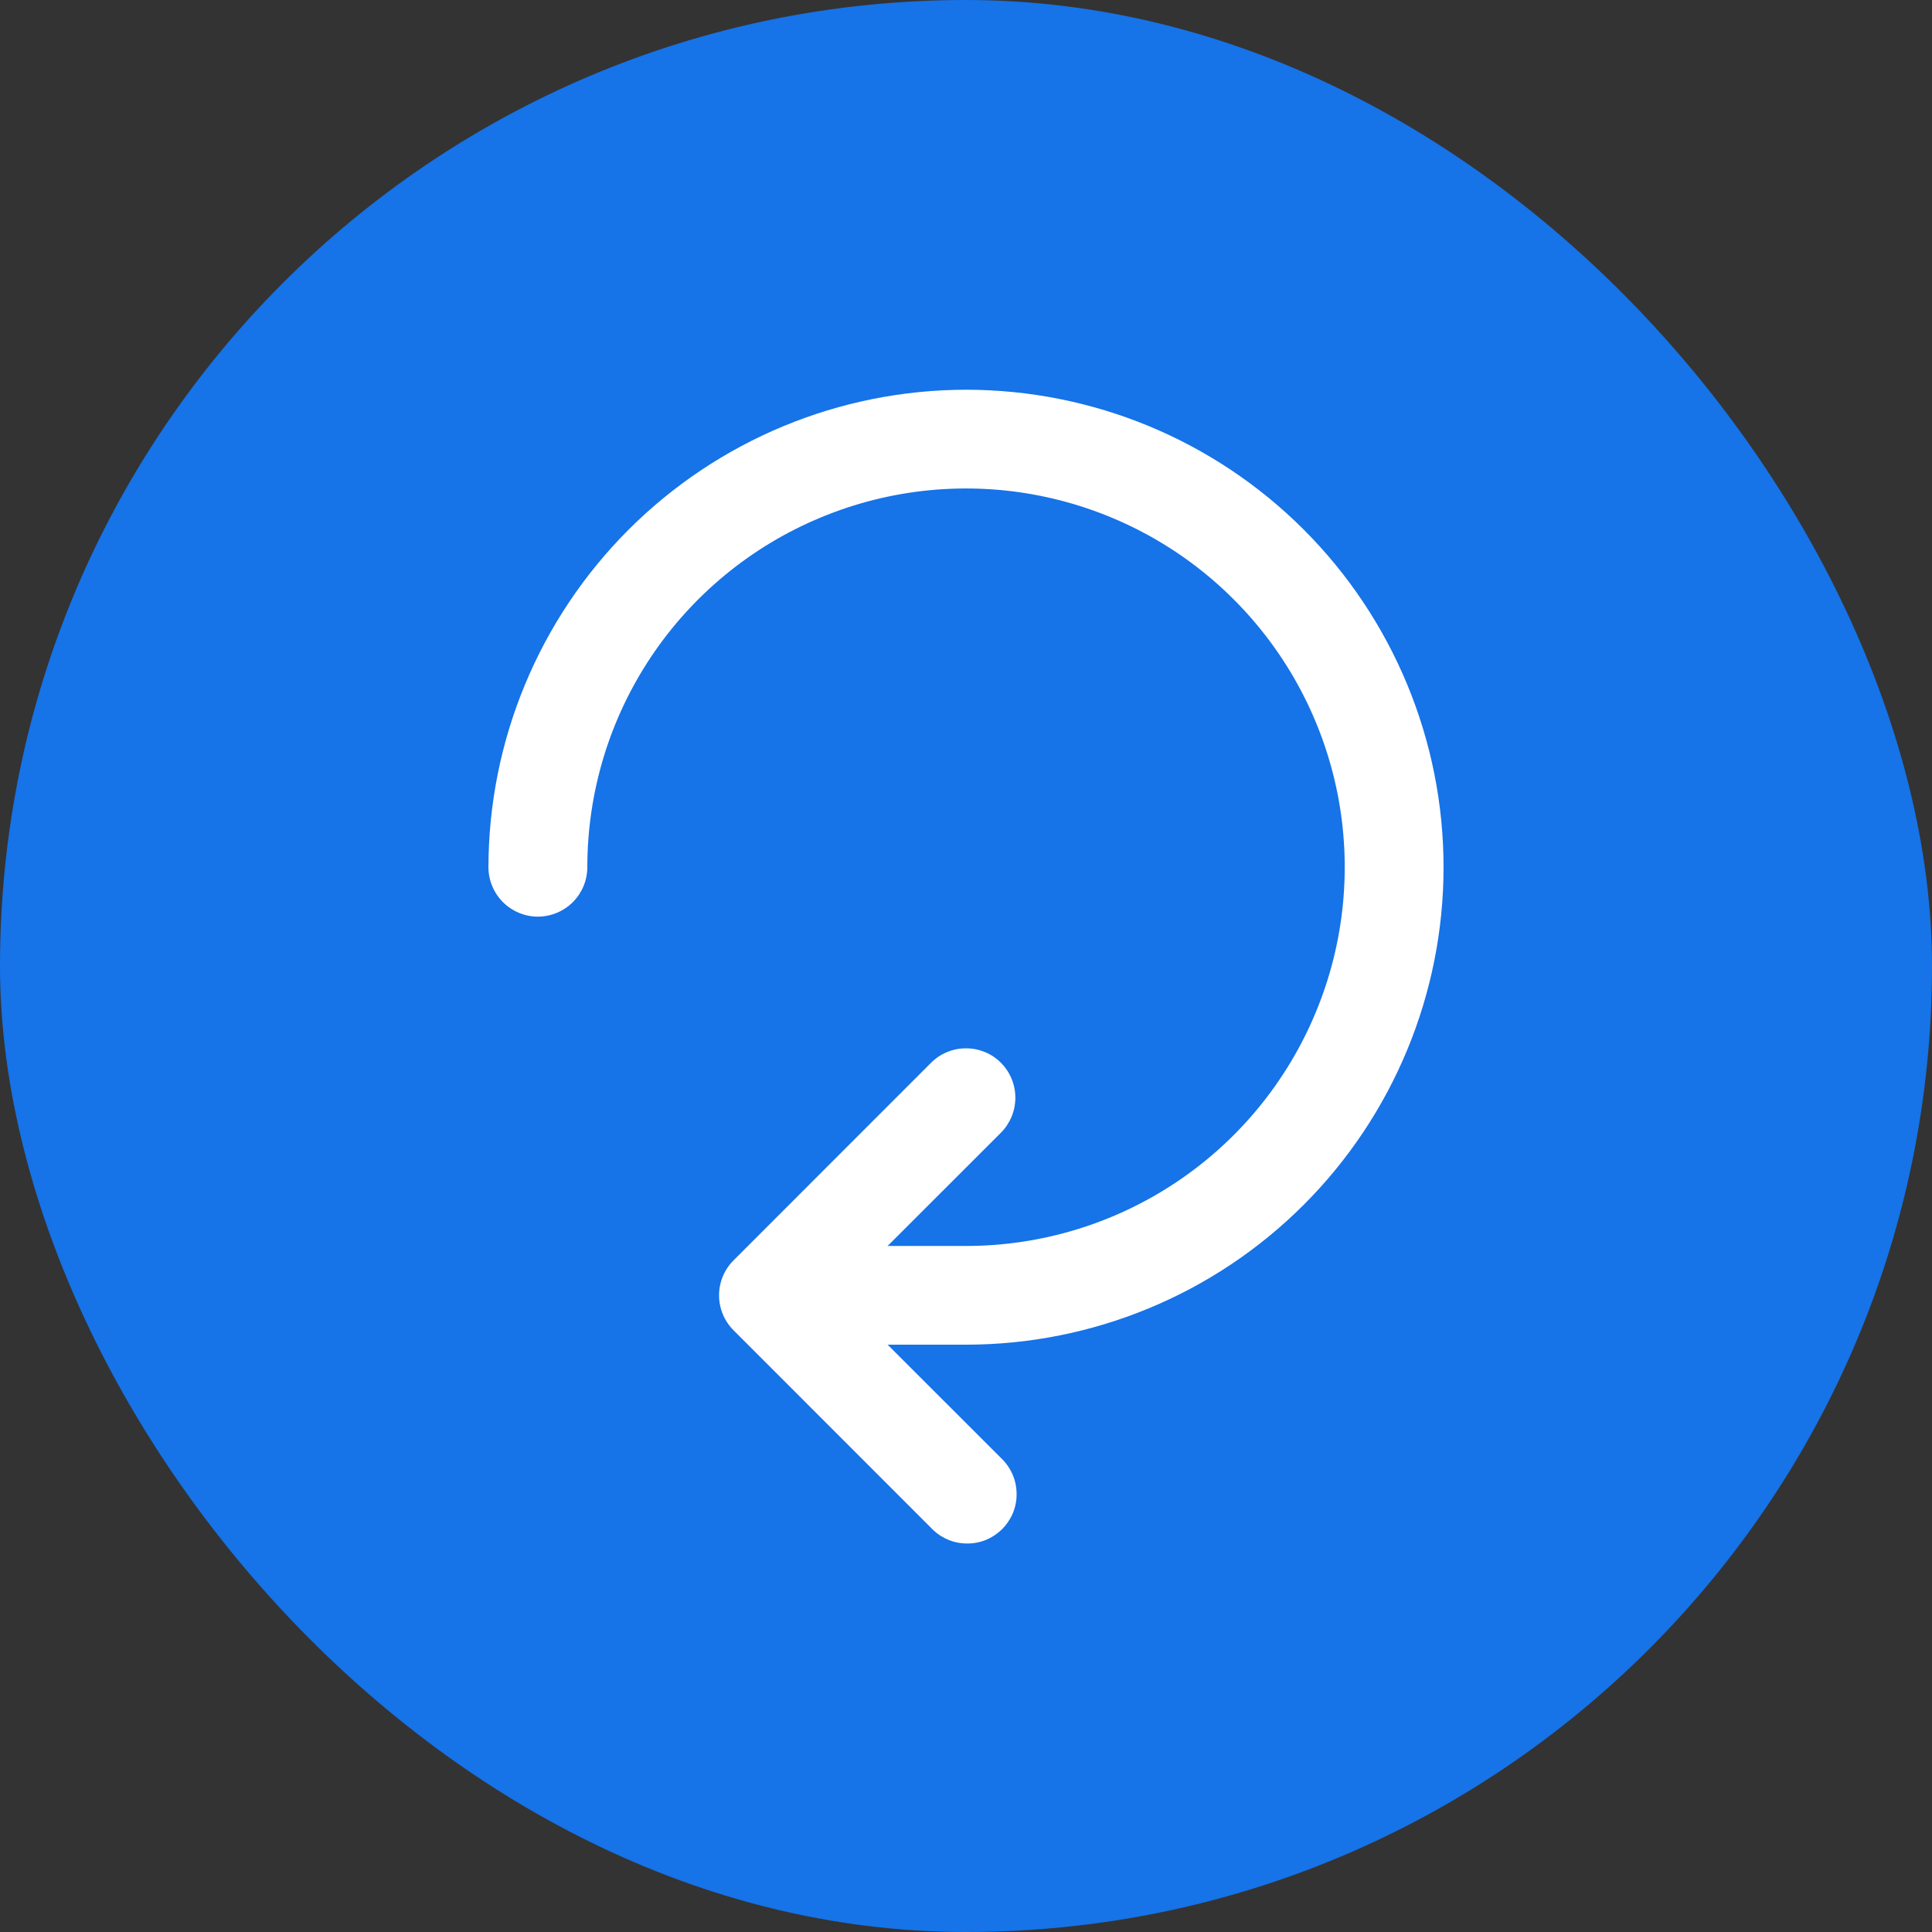 <svg width="22" height="22" viewBox="0 0 22 22" fill="none" xmlns="http://www.w3.org/2000/svg">
<rect x="0" y="0" width="22" height="22" fill="#333333" stroke="none"/>
<rect x="22" y="22" width="22" height="22" rx="11" transform="rotate(180 22 22)" fill="#1673E8"/>
<path d="M11 4.438C12.442 4.438 13.825 5.01 14.845 6.03C15.865 7.05 16.438 8.433 16.438 9.875C16.438 11.317 15.865 12.7 14.845 13.72C13.825 14.74 12.442 15.312 11 15.312H9.125C8.976 15.312 8.833 15.253 8.727 15.148C8.622 15.042 8.562 14.899 8.562 14.75C8.562 14.601 8.622 14.458 8.727 14.352C8.833 14.247 8.976 14.188 9.125 14.188H11C11.853 14.188 12.687 13.935 13.396 13.461C14.105 12.987 14.658 12.313 14.984 11.525C15.311 10.737 15.396 9.87 15.23 9.034C15.063 8.197 14.652 7.429 14.049 6.826C13.446 6.222 12.678 5.812 11.841 5.645C11.005 5.479 10.138 5.564 9.35 5.891C8.562 6.217 7.888 6.77 7.414 7.479C6.94 8.188 6.688 9.022 6.688 9.875C6.688 10.024 6.628 10.167 6.523 10.273C6.417 10.378 6.274 10.438 6.125 10.438C5.976 10.438 5.833 10.378 5.727 10.273C5.622 10.167 5.562 10.024 5.562 9.875C5.564 8.433 6.138 7.052 7.157 6.032C8.177 5.013 9.558 4.439 11 4.438Z" fill="white"/>
<path d="M11 11.938C11.074 11.937 11.147 11.952 11.215 11.98C11.284 12.008 11.346 12.05 11.398 12.102C11.503 12.208 11.562 12.351 11.562 12.5C11.562 12.649 11.503 12.792 11.398 12.898L9.545 14.75L11.398 16.602C11.453 16.654 11.497 16.716 11.528 16.785C11.559 16.854 11.575 16.929 11.576 17.004C11.578 17.08 11.564 17.155 11.536 17.225C11.507 17.295 11.465 17.358 11.412 17.412C11.358 17.465 11.295 17.507 11.225 17.536C11.155 17.564 11.08 17.578 11.004 17.576C10.929 17.575 10.854 17.559 10.785 17.528C10.716 17.497 10.654 17.453 10.602 17.398L8.353 15.148C8.247 15.042 8.188 14.899 8.188 14.75C8.188 14.601 8.247 14.458 8.353 14.352L10.602 12.102C10.654 12.05 10.716 12.008 10.785 11.98C10.853 11.952 10.926 11.937 11 11.938Z" fill="white"/>
</svg>
